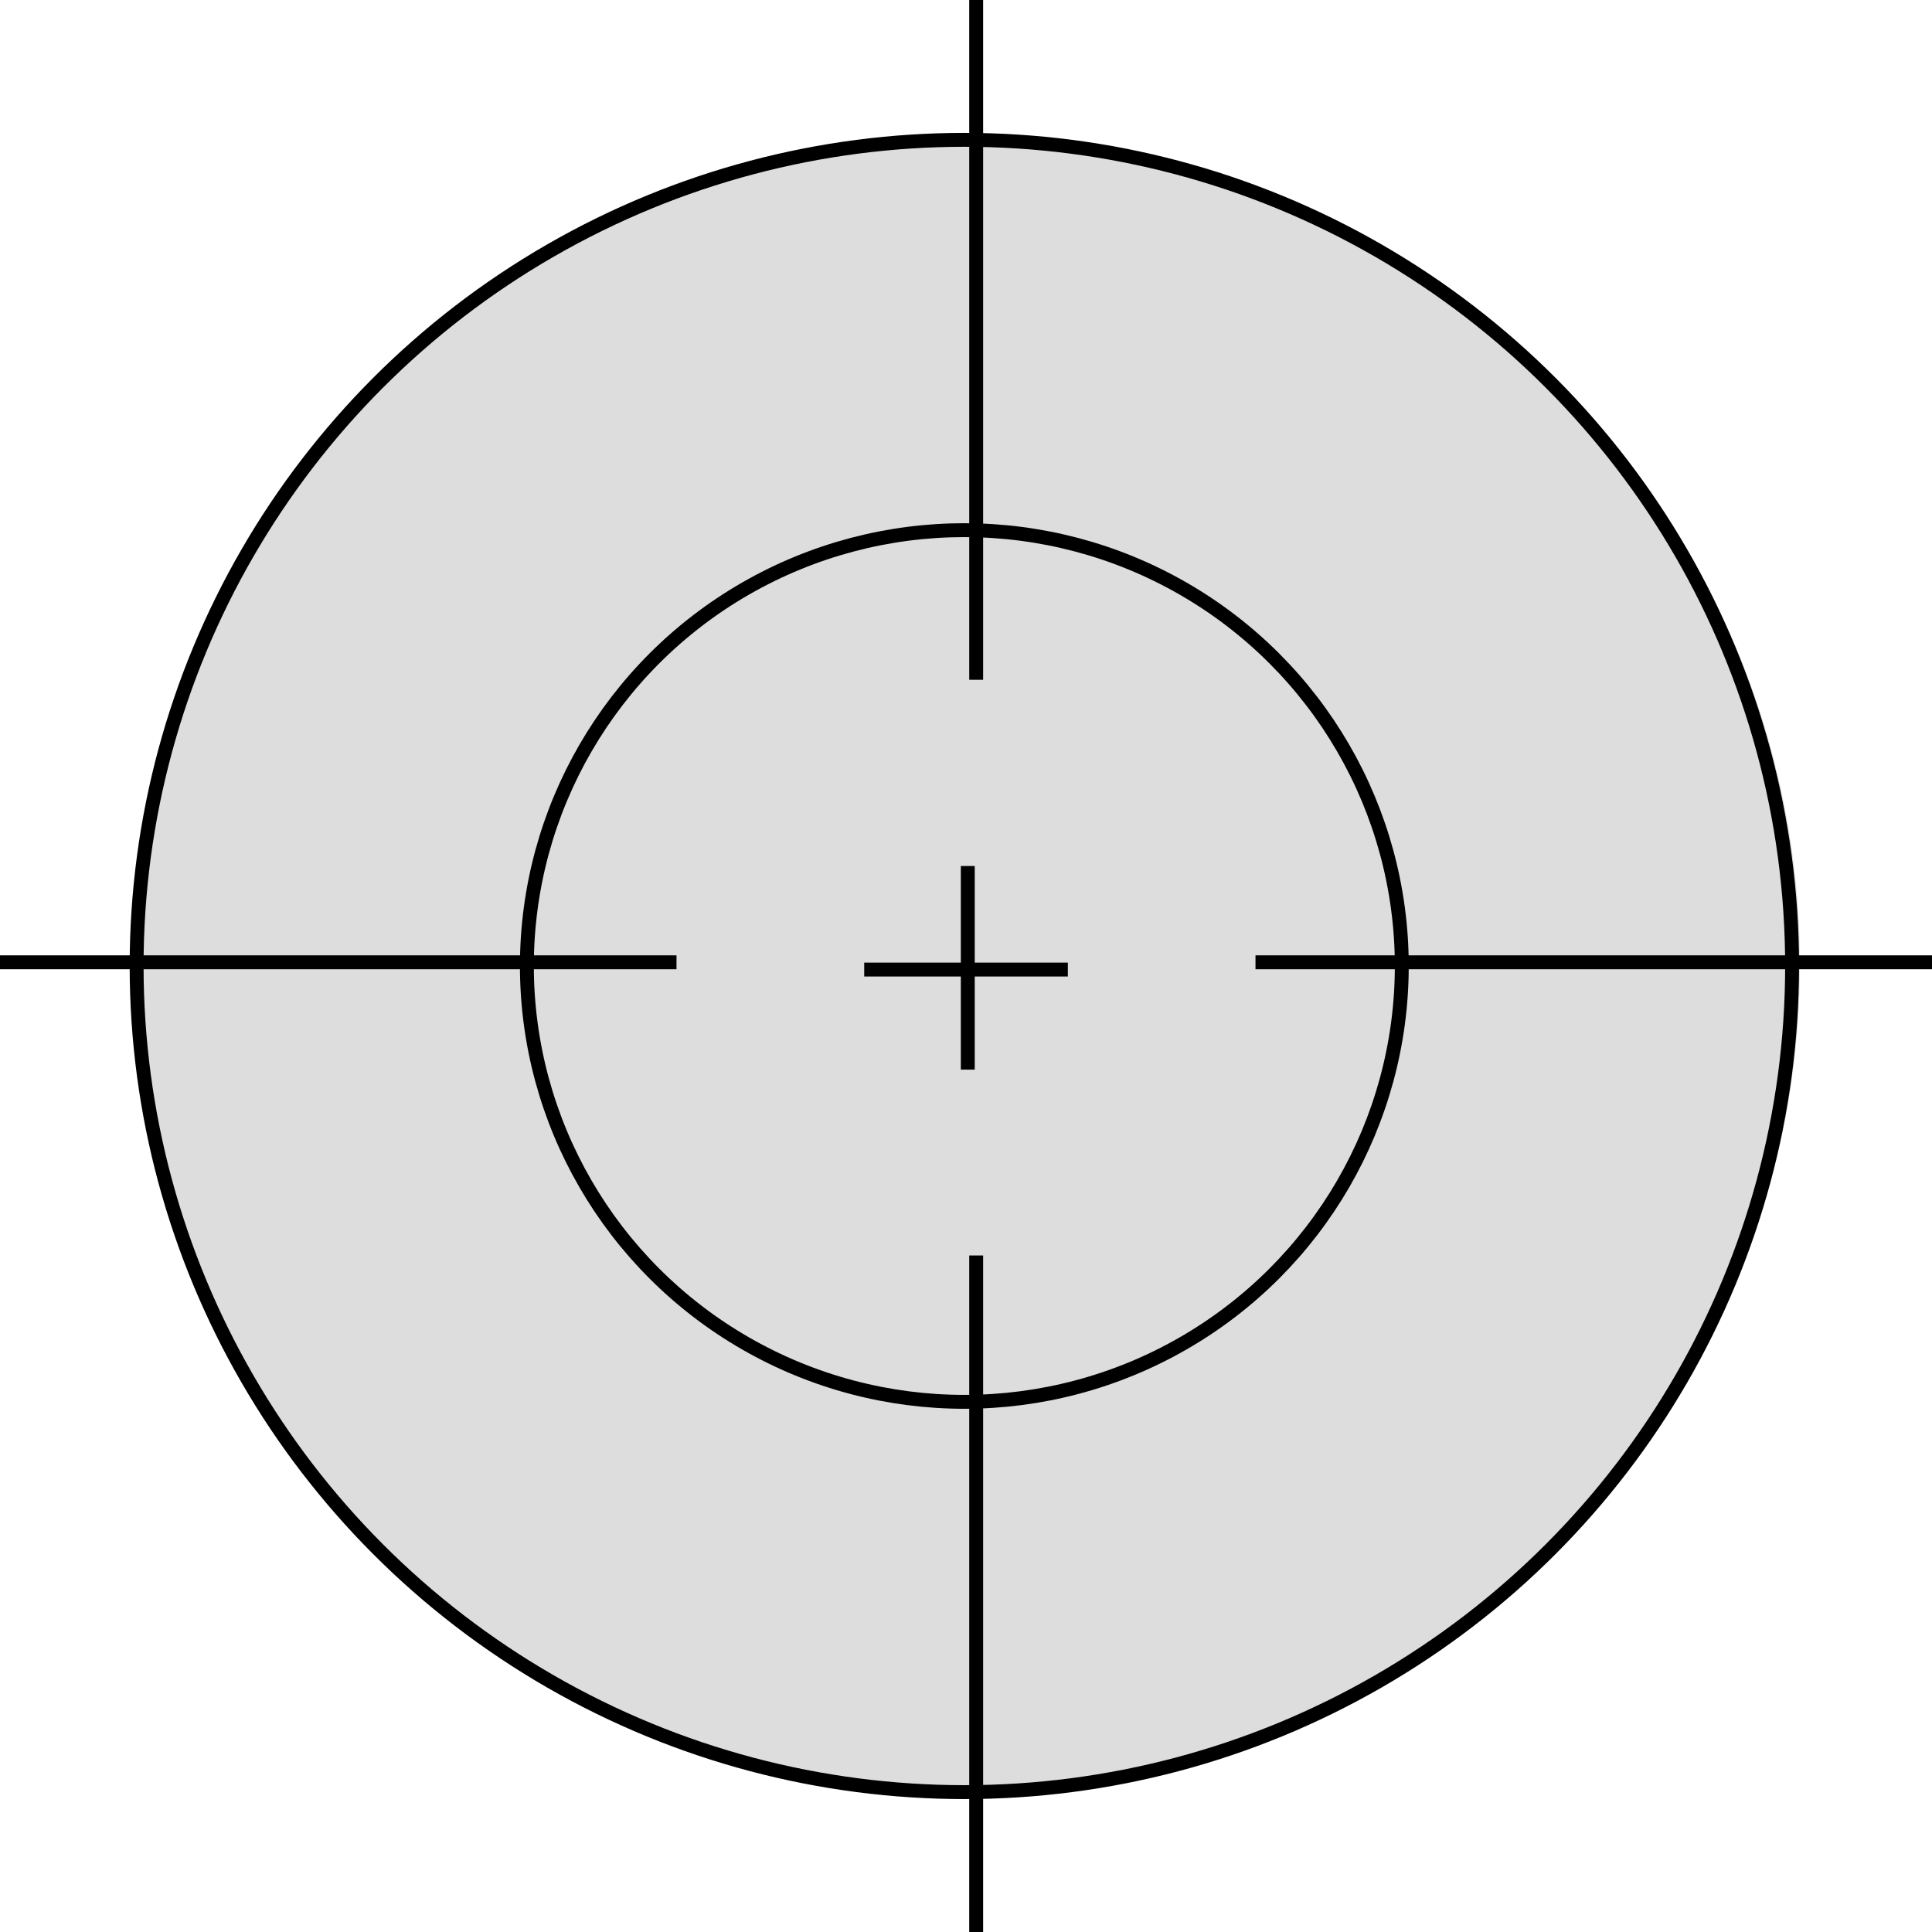 <svg width="556" height="556" viewBox="0 0 556 556" fill="none" xmlns="http://www.w3.org/2000/svg">
<ellipse cx="279.5" cy="277.548" rx="238.5" ry="236.836" fill="#565656" fill-opacity="0.2"/>
<ellipse cx="277.528" cy="277.994" rx="238.211" ry="237.75" stroke="black" stroke-width="4"/>
<ellipse cx="277.521" cy="277.999" rx="125.892" ry="125.427" stroke="black" stroke-width="4"/>
<path fill-rule="evenodd" clip-rule="evenodd" d="M278.012 279.525V306.324H279.012V279.525H305.809V278.525H279.012L279.012 250.725L278.012 250.725L278.012 278.525H250.211V279.525H278.012Z" fill="black"/>
<path d="M278.012 306.324H276.512V307.824H278.012V306.324ZM278.012 279.525H279.512V278.025H278.012V279.525ZM279.012 306.324V307.824H280.512V306.324H279.012ZM279.012 279.525V278.025H277.512V279.525H279.012ZM305.809 279.525V281.025H307.309V279.525H305.809ZM305.809 278.525H307.309V277.025H305.809V278.525ZM279.012 278.525L277.512 278.525L277.512 280.025H279.012V278.525ZM279.012 250.725L280.512 250.725L280.512 249.225L279.012 249.225L279.012 250.725ZM278.012 250.725L278.012 249.225L276.512 249.225L276.512 250.725L278.012 250.725ZM278.012 278.525V280.025H279.512L279.512 278.525L278.012 278.525ZM250.211 278.525V277.025H248.711V278.525H250.211ZM250.211 279.525H248.711V281.025H250.211V279.525ZM279.512 306.324V279.525H276.512V306.324H279.512ZM279.012 304.824H278.012V307.824H279.012V304.824ZM277.512 279.525V306.324H280.512V279.525H277.512ZM279.012 281.025H305.809V278.025H279.012V281.025ZM307.309 279.525V278.525H304.309V279.525H307.309ZM305.809 277.025H279.012V280.025H305.809V277.025ZM277.512 250.725L277.512 278.525L280.512 278.525L280.512 250.725L277.512 250.725ZM278.012 252.225L279.012 252.225L279.012 249.225L278.012 249.225L278.012 252.225ZM279.512 278.525L279.512 250.725L276.512 250.725L276.512 278.525L279.512 278.525ZM278.012 277.025H250.211V280.025H278.012V277.025ZM248.711 278.525V279.525H251.711V278.525H248.711ZM250.211 281.025H278.012V278.025H250.211V281.025Z" fill="black"/>
<line x1="361.312" y1="276.934" x2="556" y2="276.934" stroke="black" stroke-width="4"/>
<line x1="280.93" y1="8.80396e-08" x2="280.93" y2="195.629" stroke="black" stroke-width="4"/>
<line x1="280.93" y1="361.307" x2="280.93" y2="555.999" stroke="black" stroke-width="4"/>
<line y1="276.934" x2="194.688" y2="276.934" stroke="black" stroke-width="4"/>
</svg>

